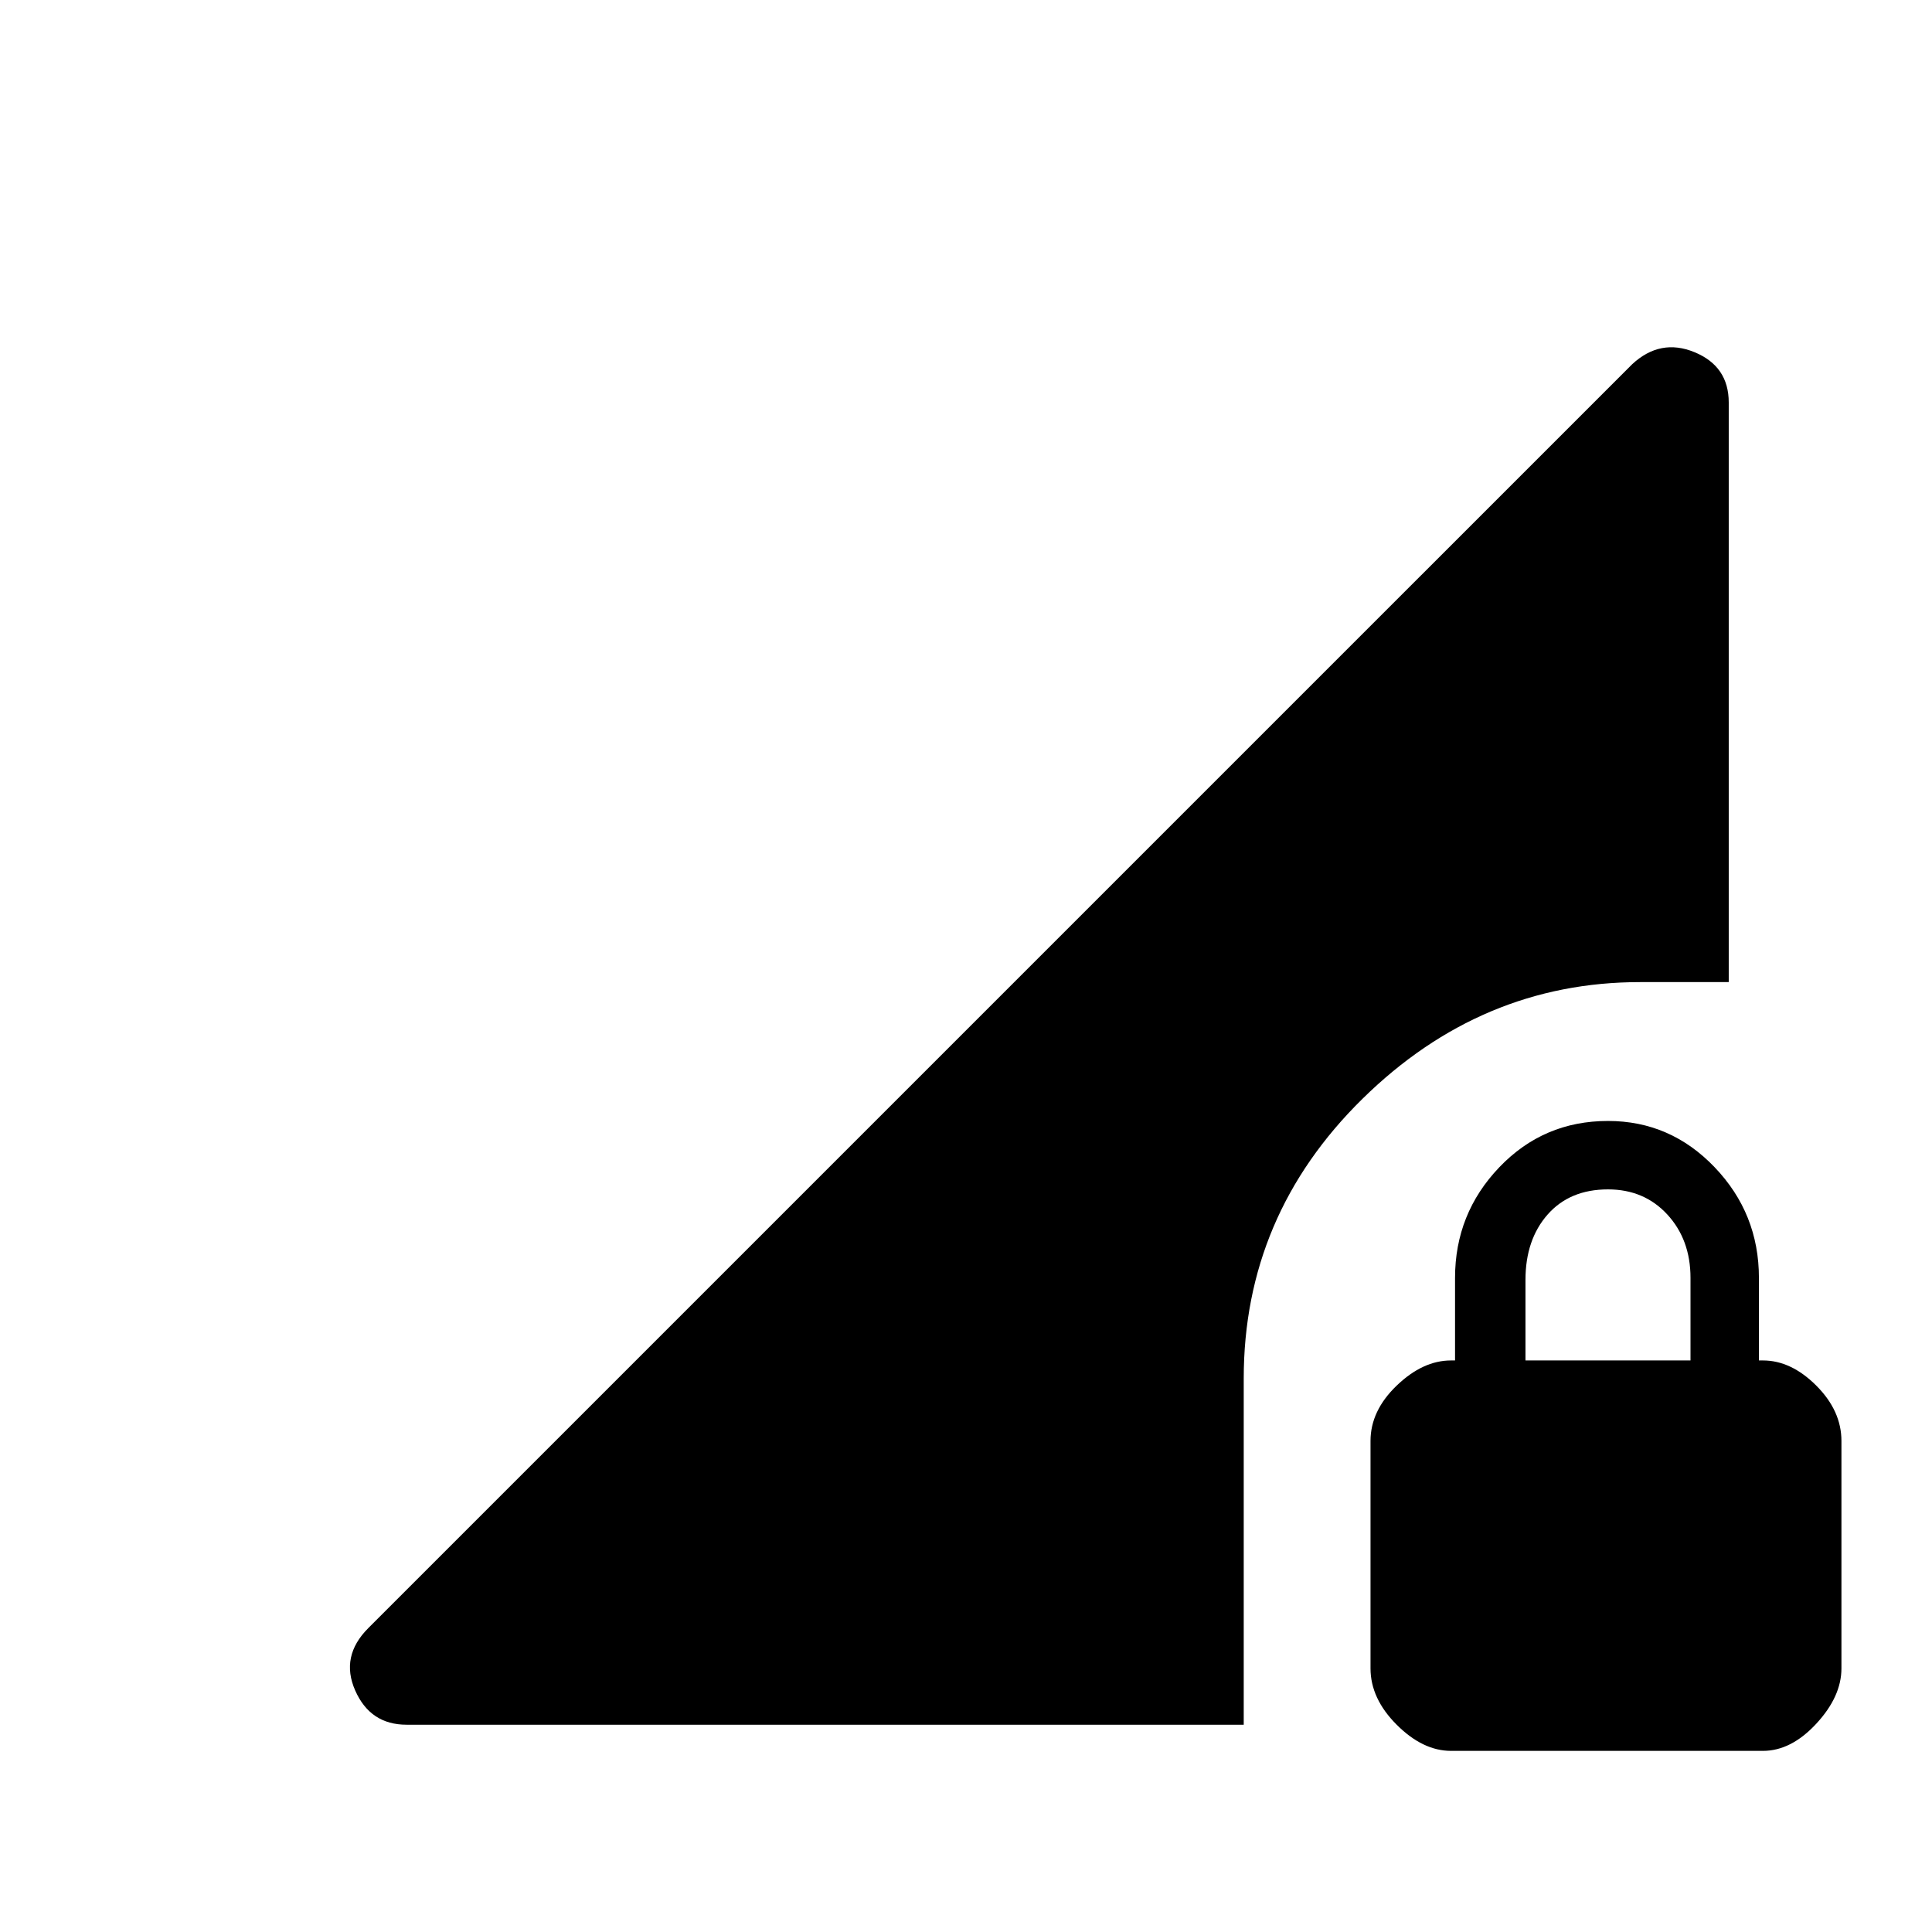 <svg xmlns="http://www.w3.org/2000/svg" height="48" width="48"><path d="M36.05 43.5Q35.35 43.5 34.7 42.85Q34.05 42.2 34.05 41.45V35.8Q34.05 35.05 34.7 34.425Q35.35 33.8 36.05 33.8H36.15V31.75Q36.15 30.15 37.25 29Q38.35 27.85 39.95 27.85Q41.5 27.85 42.6 29Q43.7 30.15 43.7 31.75V33.8H43.8Q44.5 33.8 45.125 34.425Q45.75 35.05 45.75 35.8V41.45Q45.75 42.15 45.125 42.825Q44.5 43.5 43.8 43.5ZM37.9 33.8H42V31.75Q42 30.8 41.425 30.175Q40.85 29.55 39.95 29.55Q39 29.55 38.45 30.175Q37.9 30.8 37.9 31.8ZM10.1 42.85Q9.2 42.85 8.825 42Q8.45 41.15 9.15 40.45L40.55 9.05Q41.25 8.4 42.1 8.75Q42.95 9.1 42.95 10V24.4H40.75Q36.8 24.4 33.85 27.3Q30.9 30.2 30.9 34.25V42.85Z"/></svg>